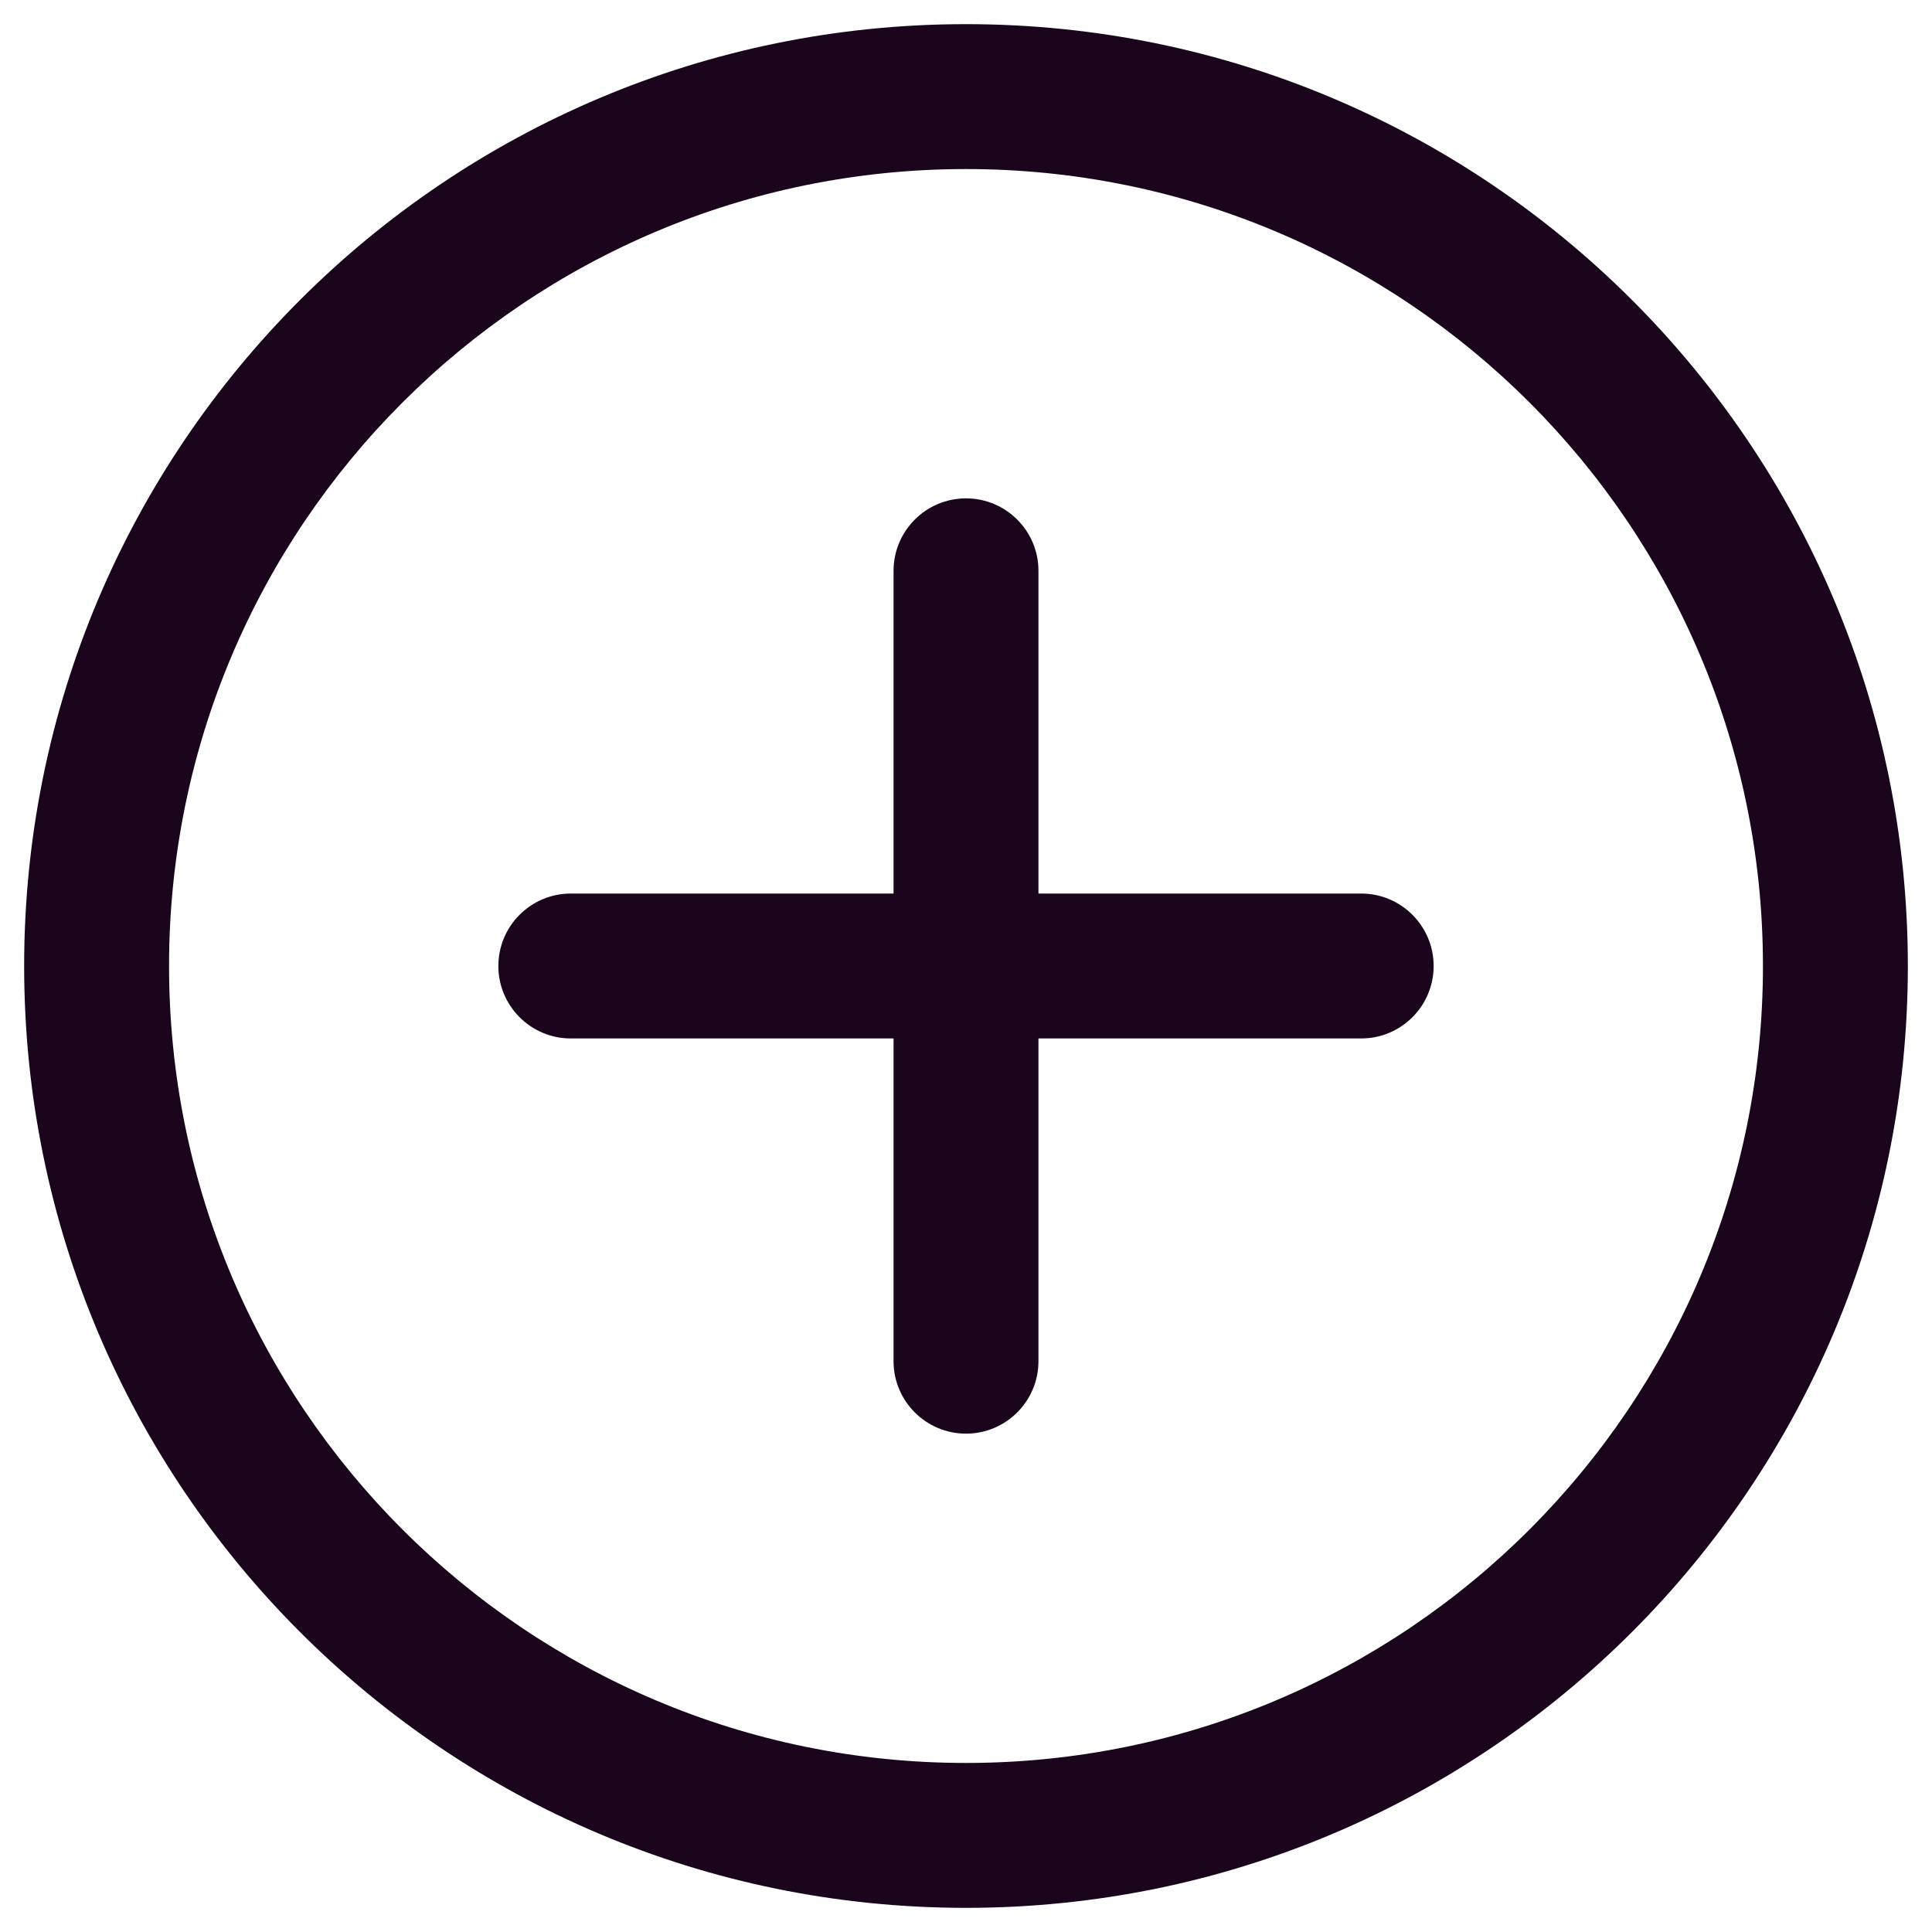 <svg width="20" height="20" viewBox="0 0 20 20" fill="none" xmlns="http://www.w3.org/2000/svg">
<path d="M10.75 9.25H14.091C14.505 9.25 14.841 9.586 14.841 10C14.841 10.414 14.505 10.75 14.091 10.75H10.75V14.091C10.75 14.505 10.414 14.841 10 14.841C9.586 14.841 9.25 14.505 9.25 14.091V10.75H5.909C5.495 10.75 5.159 10.414 5.159 10C5.159 9.586 5.495 9.25 5.909 9.25H9.25V5.909C9.25 5.495 9.586 5.159 10 5.159C10.414 5.159 10.75 5.495 10.75 5.909V9.25ZM10 19.75C4.615 19.75 0.25 15.385 0.25 10C0.25 4.615 4.615 0.25 10 0.25C15.385 0.25 19.75 4.615 19.75 10C19.75 15.385 15.385 19.75 10 19.75ZM10 18.25C14.556 18.25 18.25 14.556 18.25 10C18.25 5.444 14.556 1.75 10 1.75C5.444 1.75 1.75 5.444 1.75 10C1.75 14.556 5.444 18.25 10 18.25Z" fill="#1A051D"/>
</svg>
